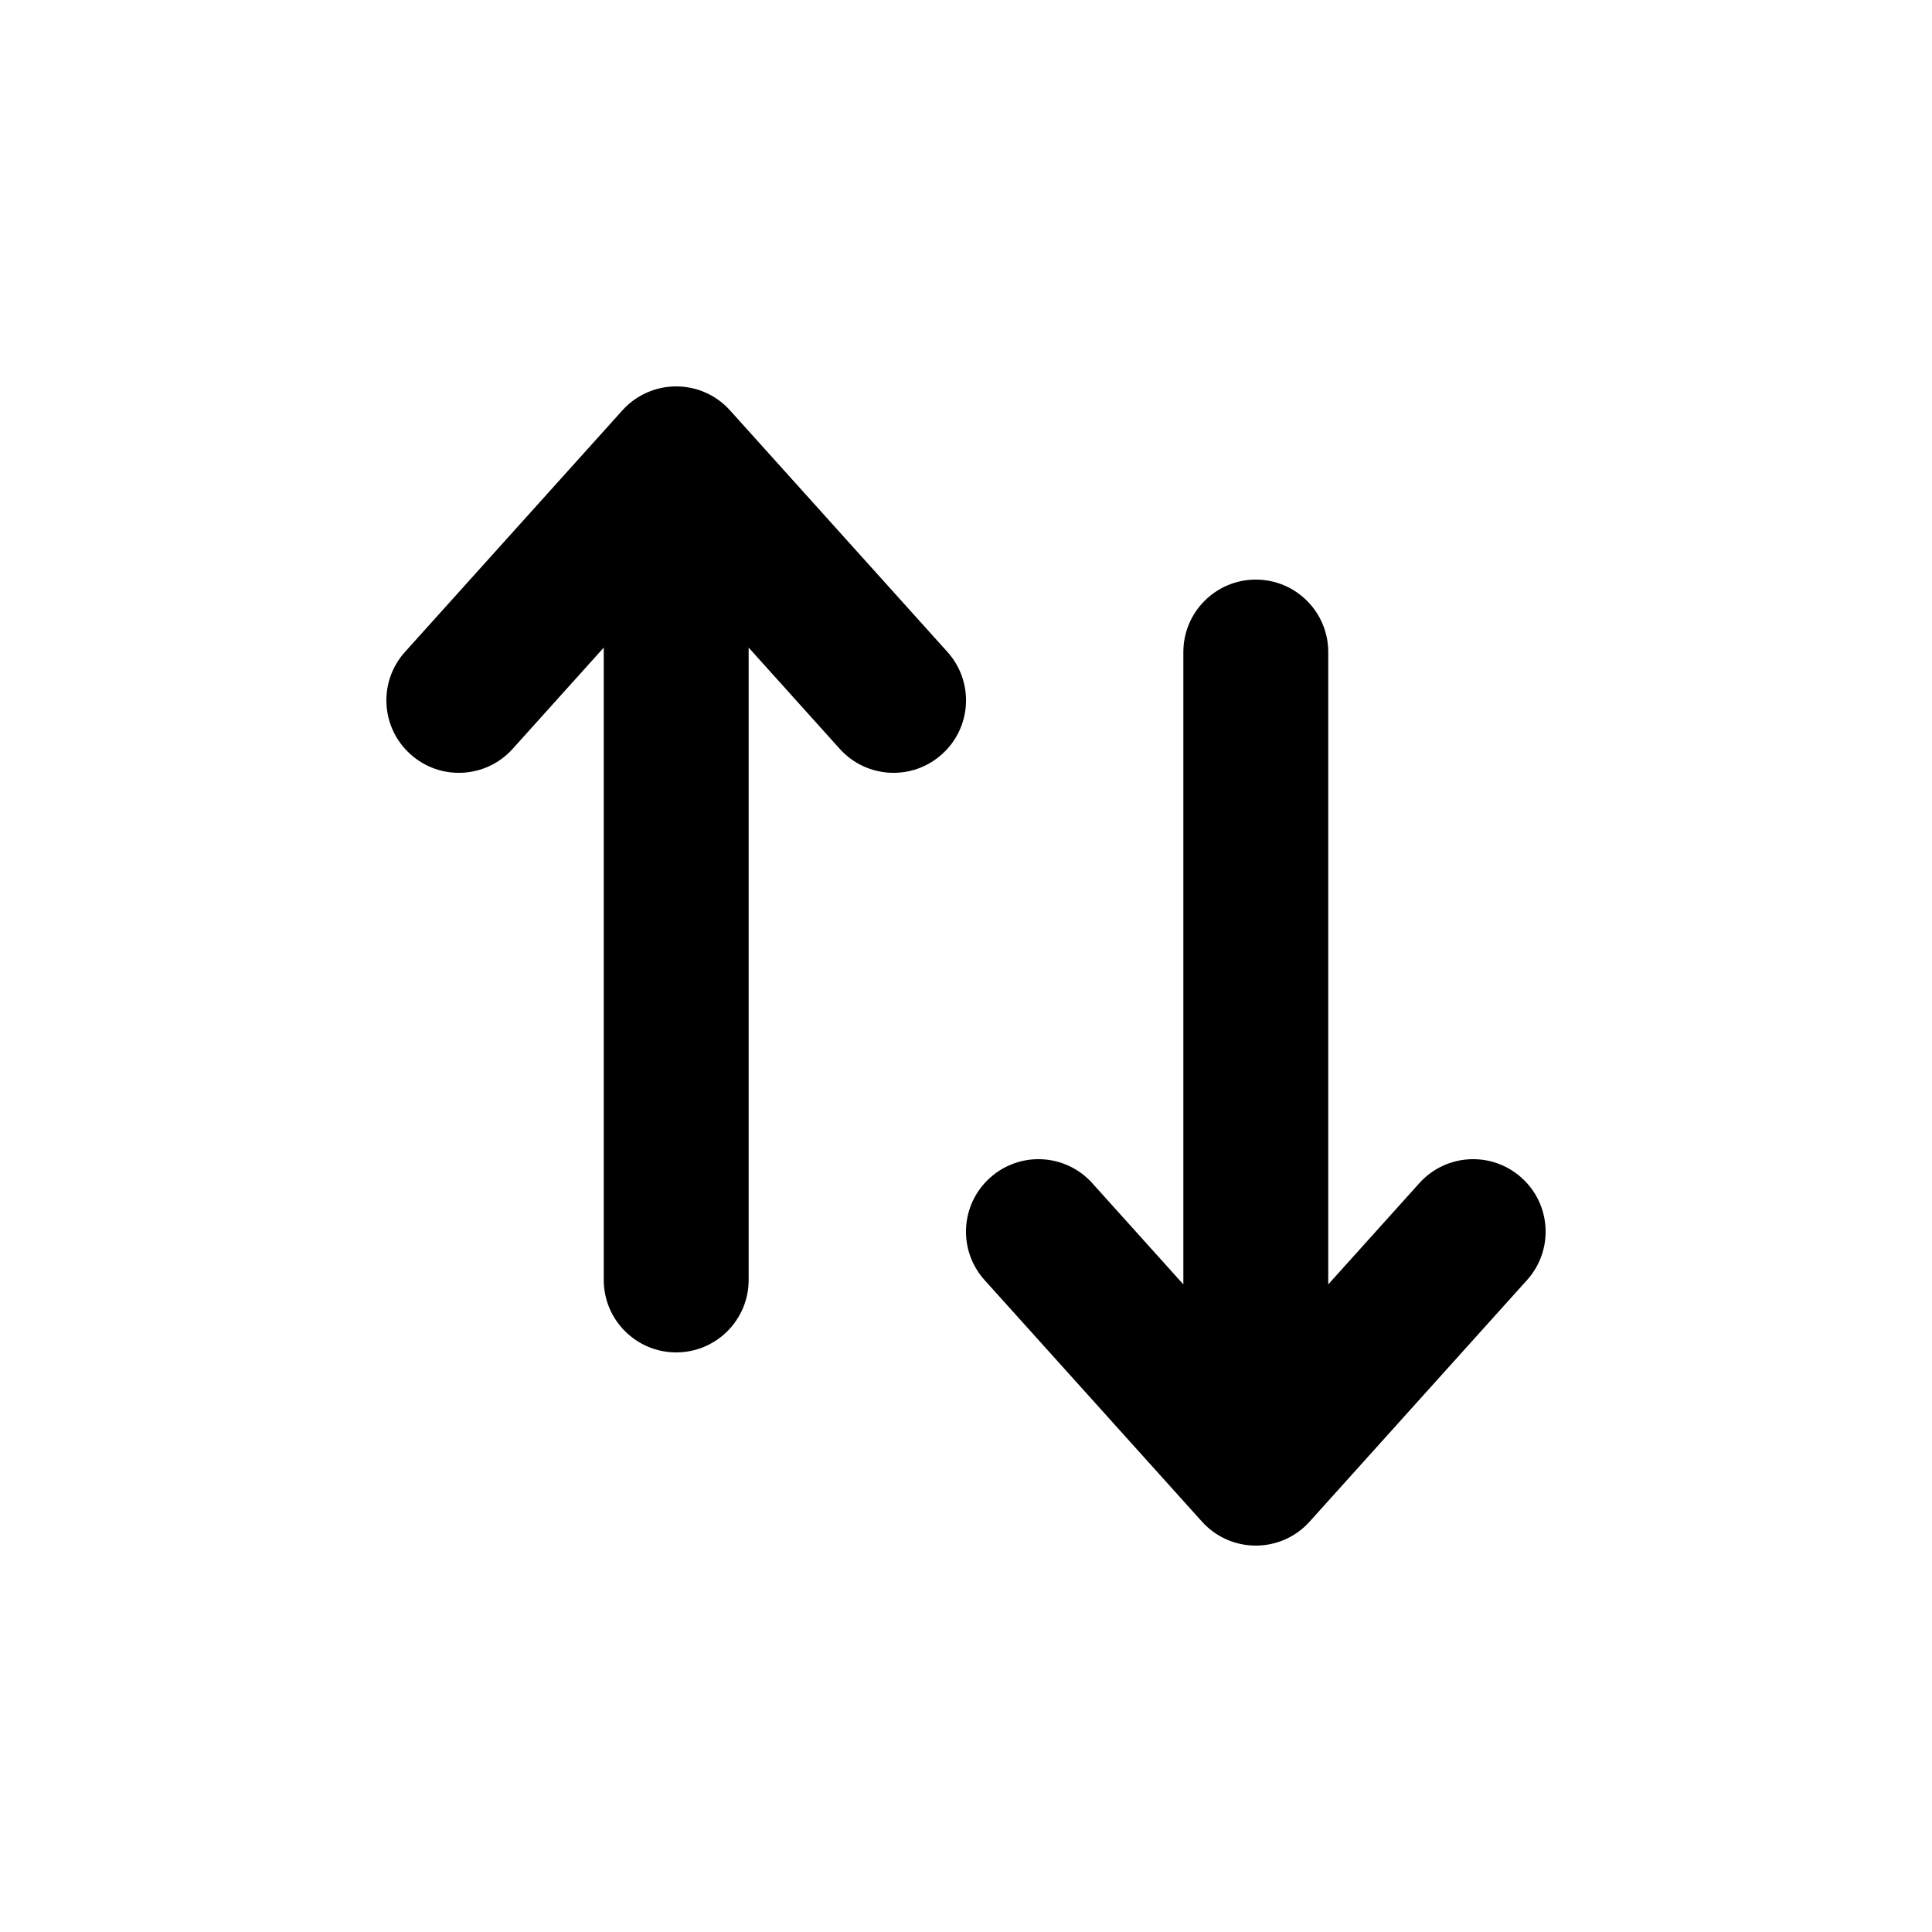 <svg width="20" height="20" viewBox="0 0 20 20" xmlns="http://www.w3.org/2000/svg">
    <path fill-rule="evenodd" clip-rule="evenodd" d="M7 4C7.213 4 7.415 4.09 7.557 4.248L9.807 6.748C10.085 7.056 10.06 7.53 9.752 7.807C9.444 8.085 8.97 8.06 8.693 7.752L7.75 6.704V13.25C7.75 13.664 7.414 14 7 14C6.586 14 6.25 13.664 6.25 13.25V6.704L5.307 7.752C5.03 8.06 4.556 8.085 4.248 7.807C3.94 7.53 3.915 7.056 4.193 6.748L6.443 4.248C6.585 4.09 6.787 4 7 4ZM13 6C13.414 6 13.75 6.336 13.75 6.75V13.296L14.693 12.248C14.97 11.94 15.444 11.915 15.752 12.193C16.06 12.47 16.085 12.944 15.807 13.252L13.557 15.752C13.415 15.91 13.213 16 13 16C12.787 16 12.585 15.91 12.443 15.752L10.193 13.252C9.915 12.944 9.94 12.47 10.248 12.193C10.556 11.915 11.03 11.94 11.307 12.248L12.25 13.296V6.75C12.25 6.336 12.586 6 13 6Z"/>
</svg>
